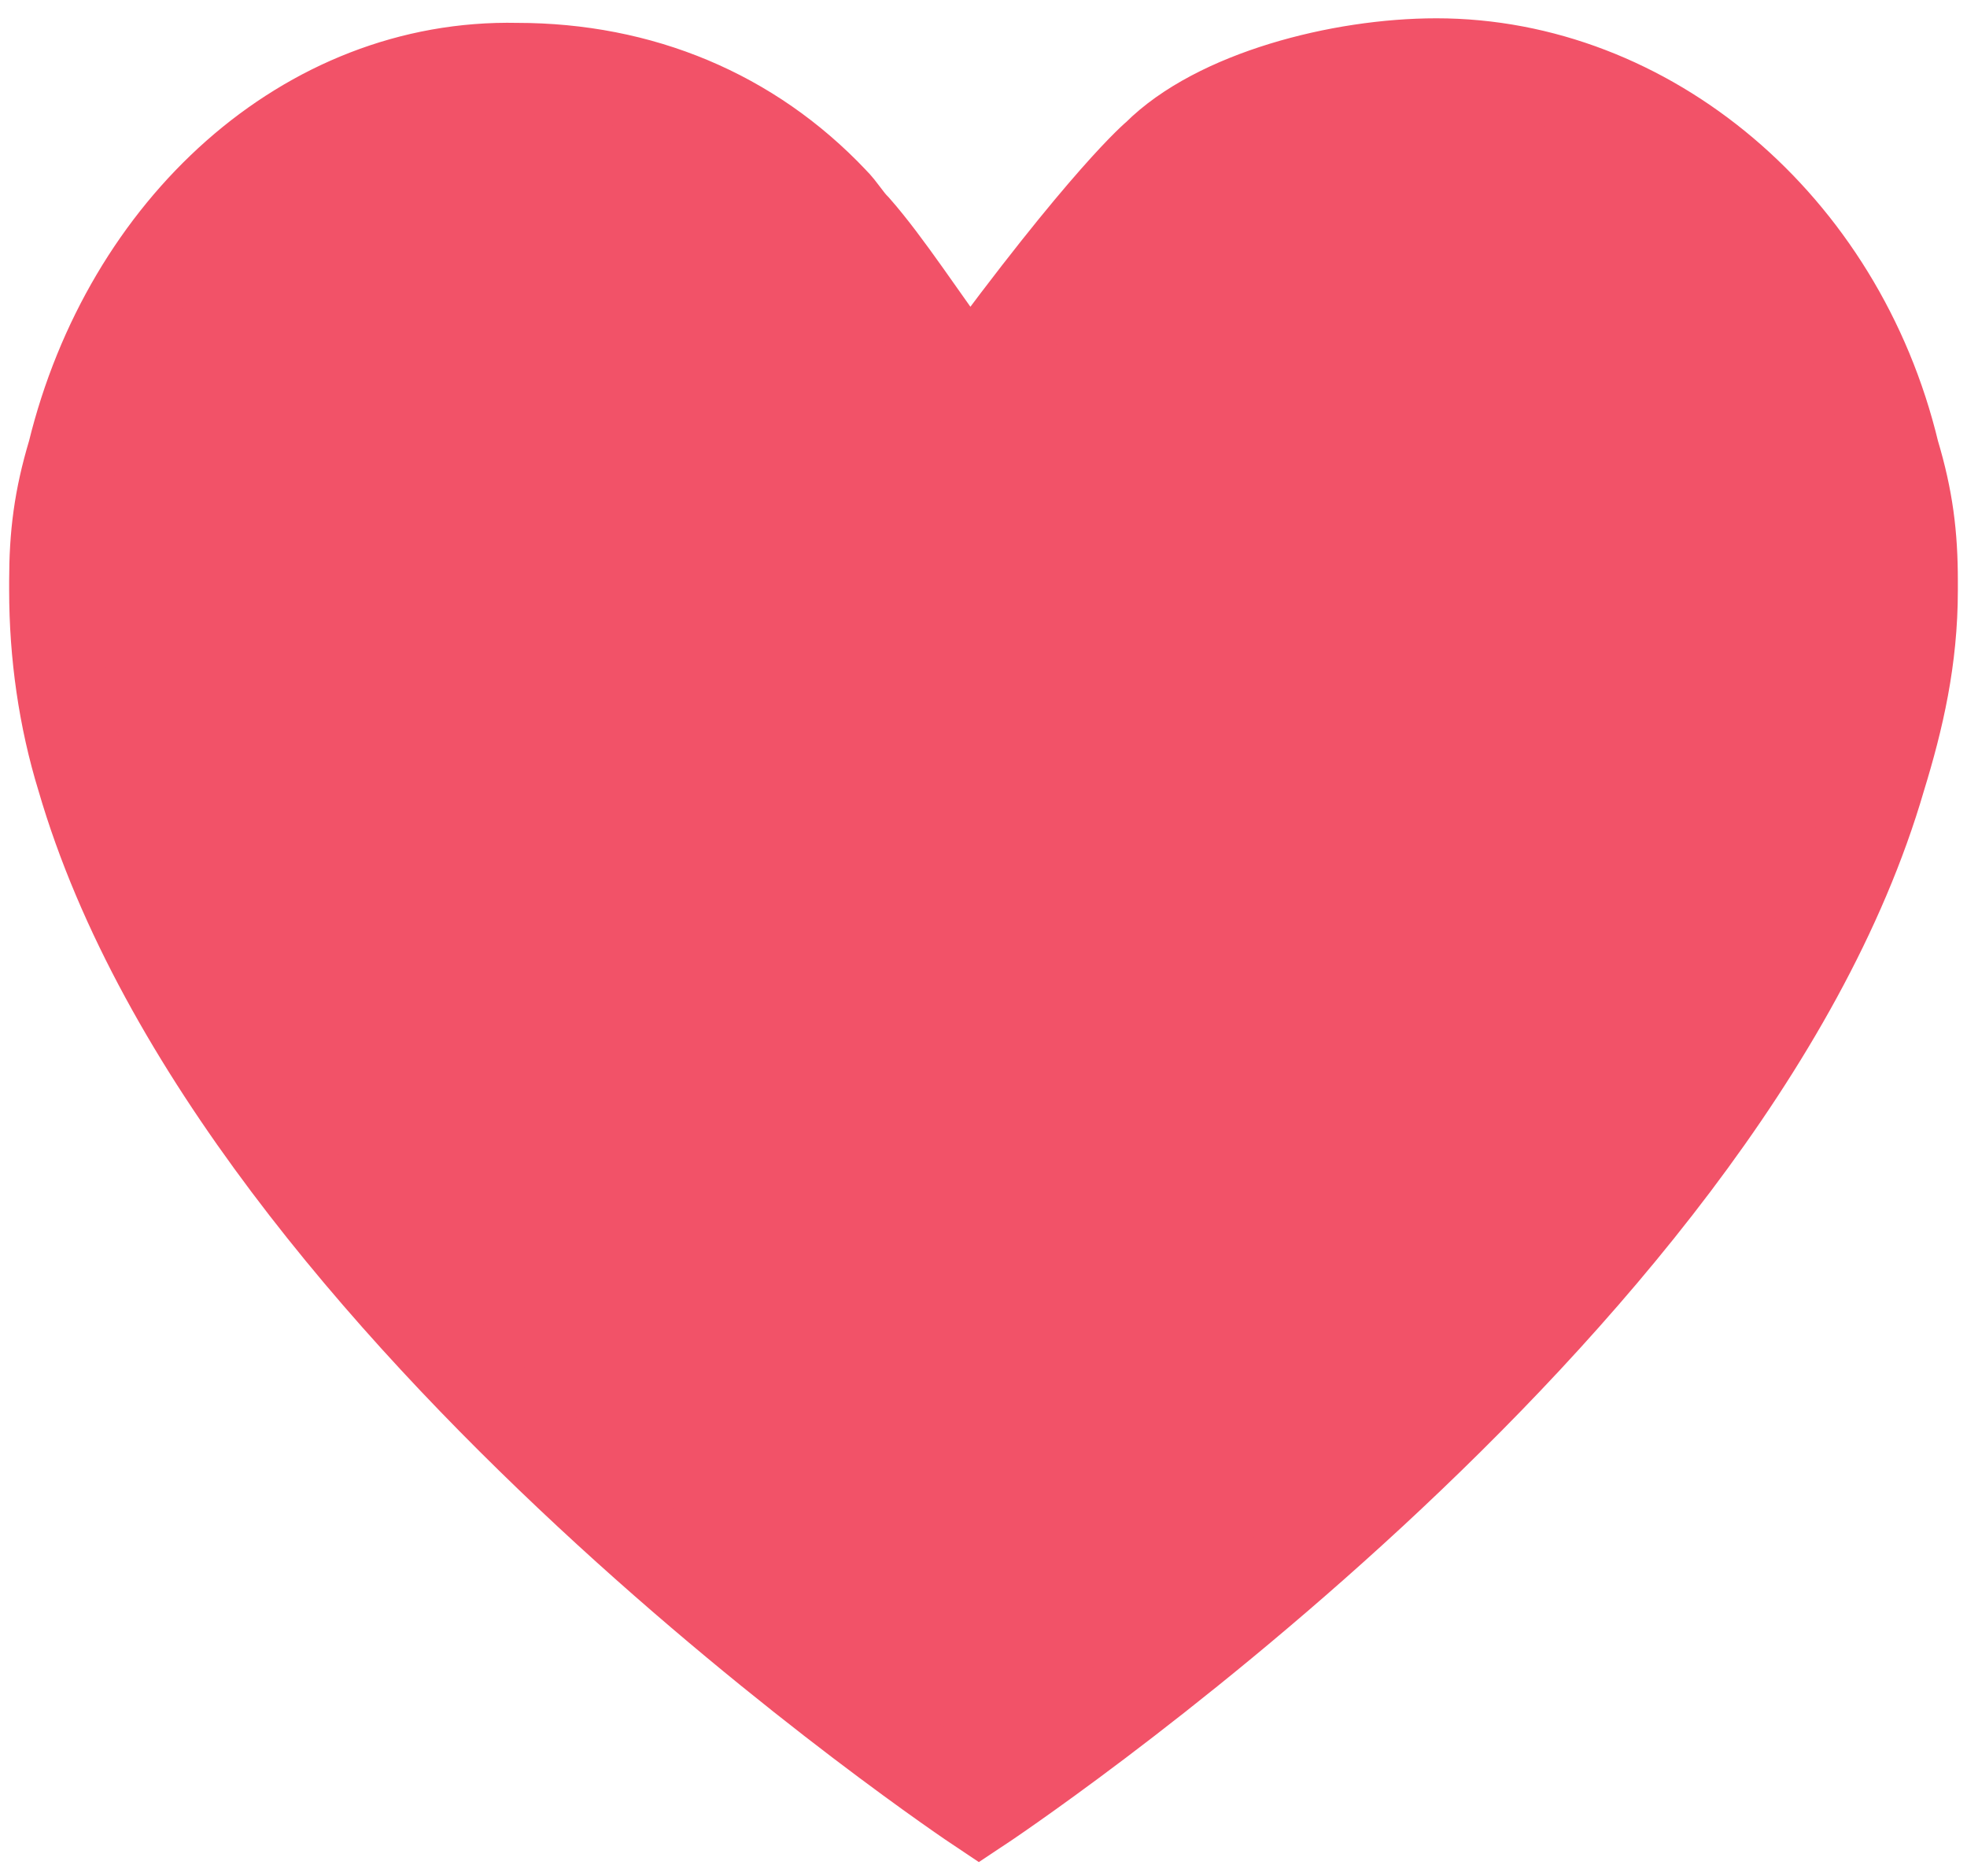 <?xml version="1.0" encoding="utf-8"?>
<!-- Generator: Adobe Illustrator 19.0.0, SVG Export Plug-In . SVG Version: 6.00 Build 0)  -->
<svg version="1.1" id="Layer_1" xmlns="http://www.w3.org/2000/svg" xmlns:xlink="http://www.w3.org/1999/xlink" x="0px" y="0px"
	 viewBox="0 0 43 41" style="enable-background:new 0 0 43 41;" xml:space="preserve">
<style type="text/css">
	.st0{fill:#F25268;stroke:#F25268;stroke-width:2;stroke-miterlimit:10;}
</style>
<path id="XMLID_426_" class="st0" d="M41.8,12.7c0-1-0.1-1.8-0.4-2.8c0,0,0,0,0,0c0,0,0,0,0,0l0,0c-1.2-5-5.4-8.5-10-8.5
	c-2.1,0-4.8,0.7-6.1,2l0,0c0,0-1.1,0.9-4.1,5c-1.1-1.5-1.8-2.6-2.5-3.4c-0.2-0.2-0.3-0.4-0.5-0.6c-1.8-1.9-4.2-2.9-6.9-2.9
	C6.7,1.4,2.8,5,1.6,9.9l0,0c0,0,0,0,0,0c0,0,0,0,0,0c-0.3,1-0.4,1.8-0.4,2.8c0,0.1,0,0.1,0,0.2c0,1.4,0.2,2.8,0.6,4.1
	c3.4,11.7,19.6,22.5,19.6,22.5s16.3-10.8,19.7-22.5c0.4-1.3,0.7-2.6,0.7-4.1C41.8,12.8,41.8,12.7,41.8,12.7z"/>
</svg>
